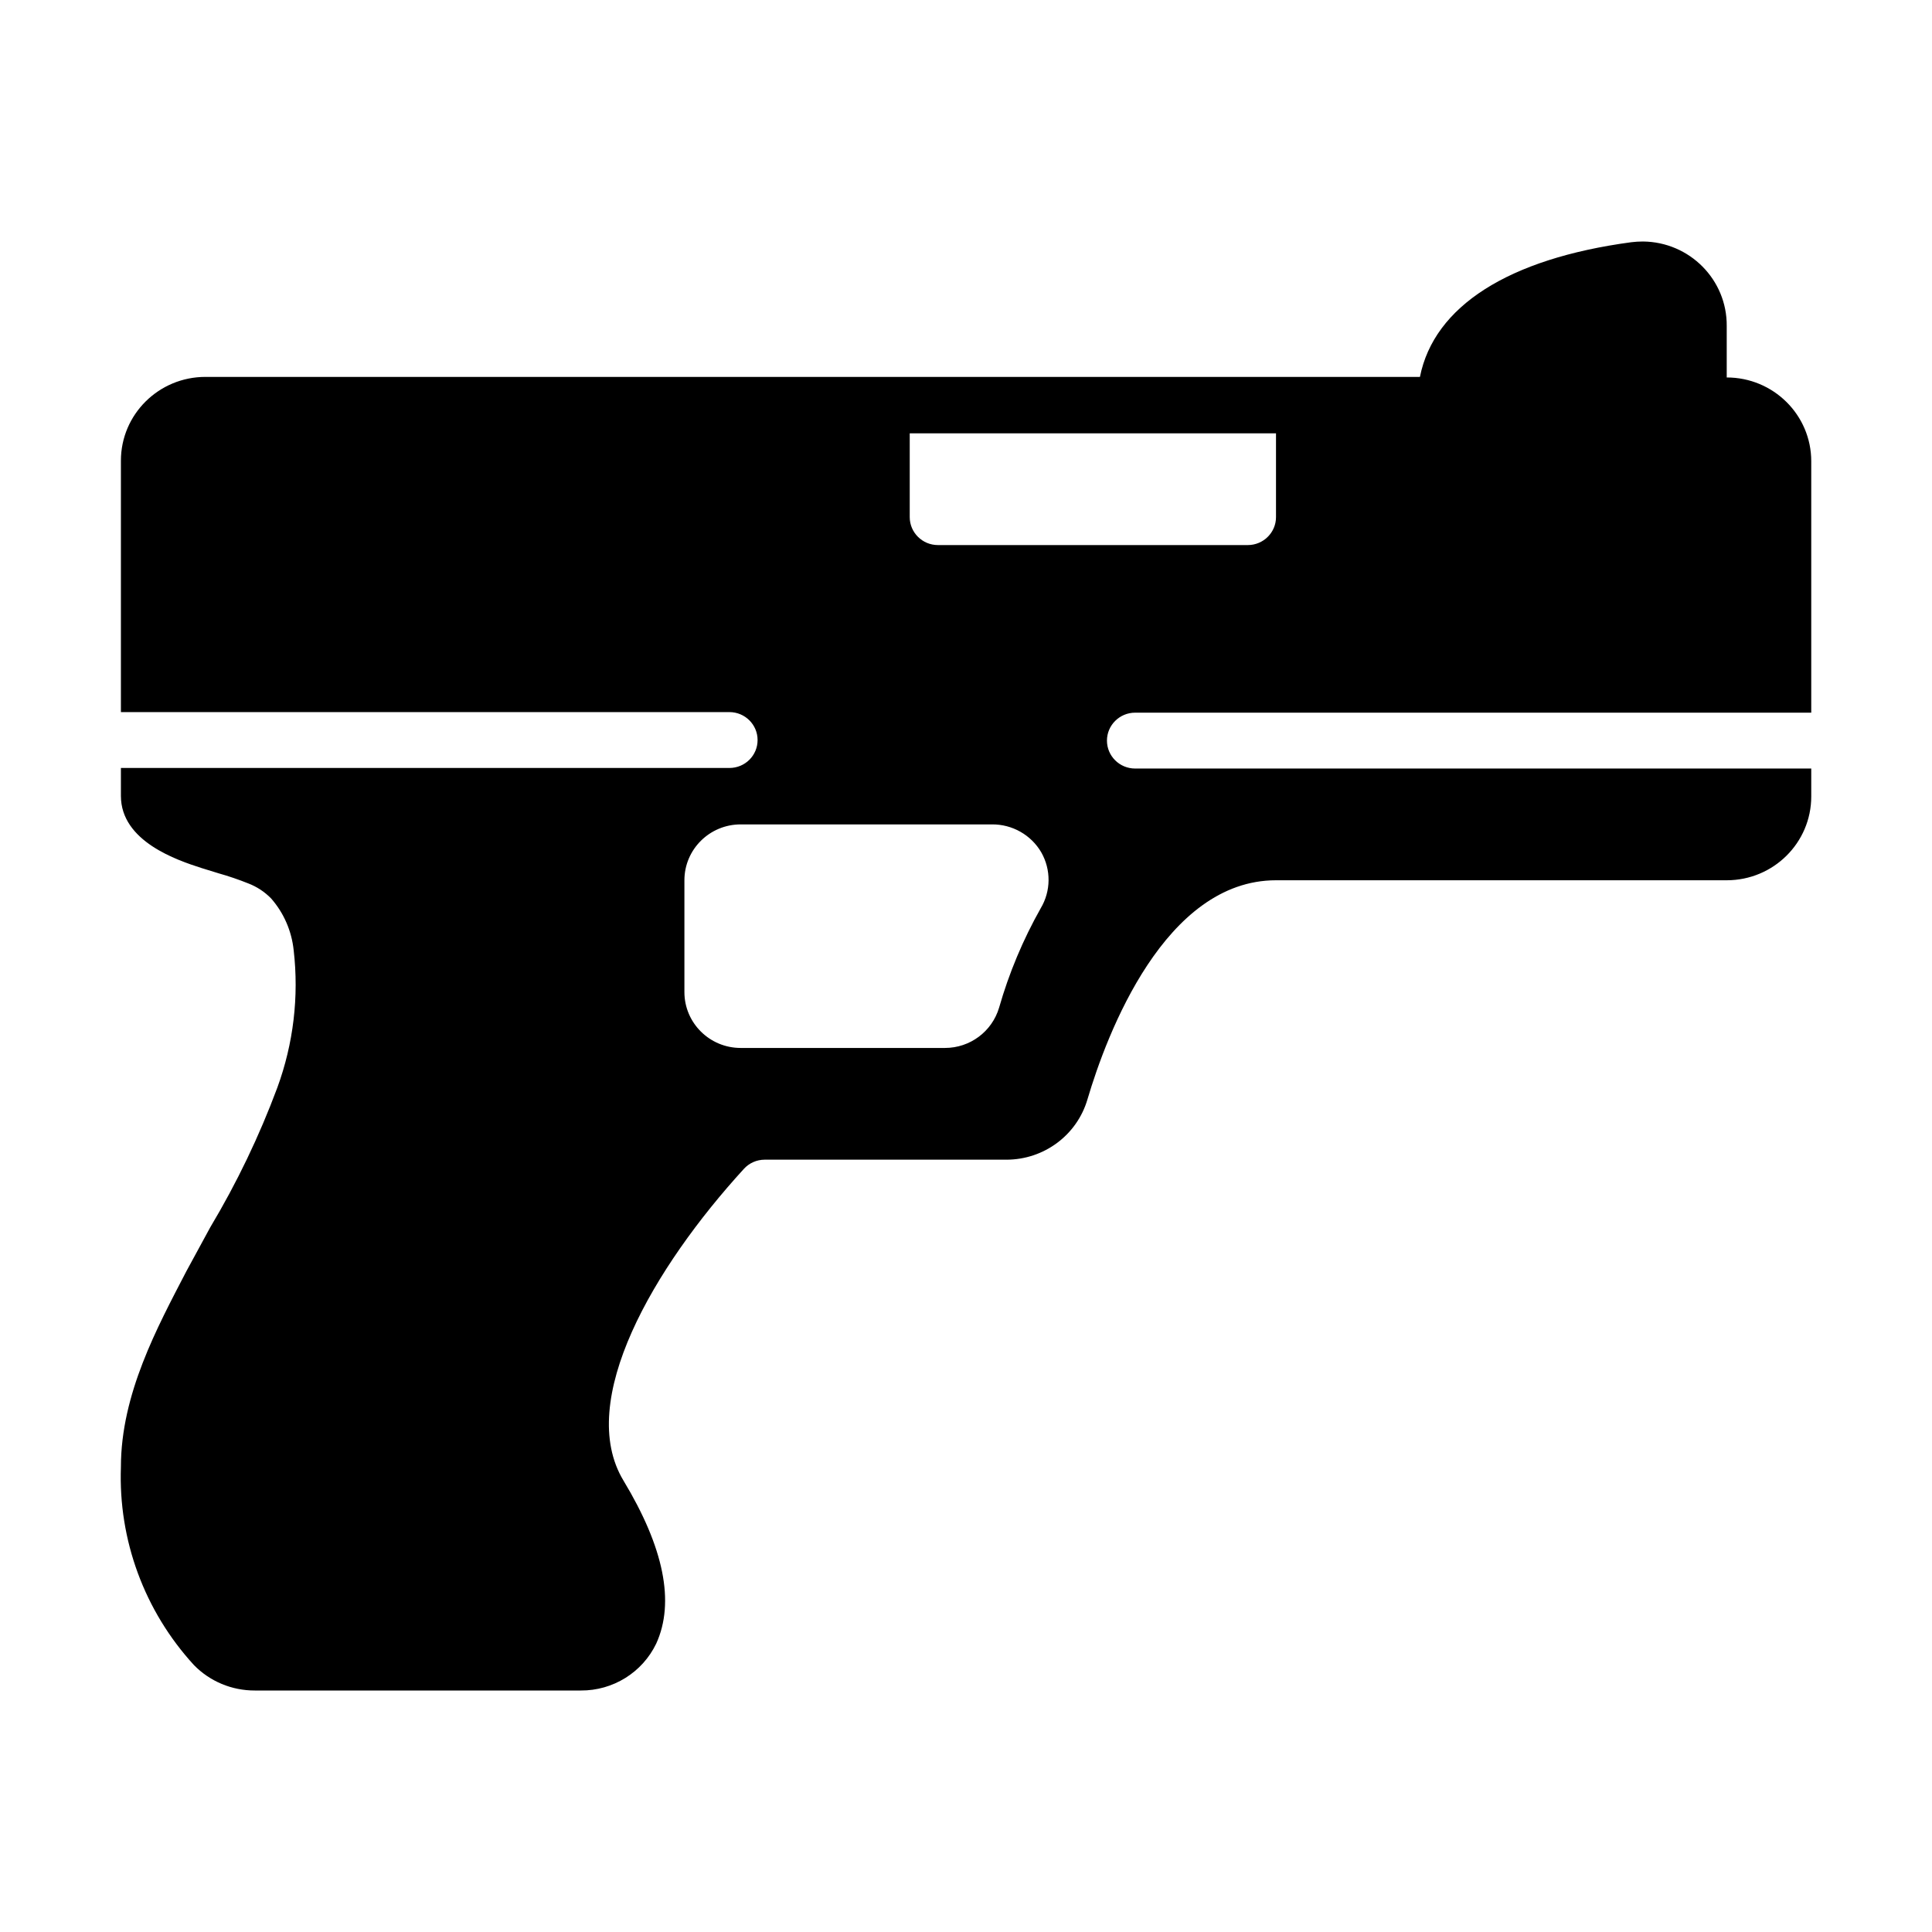 <svg width="24" height="24" viewBox="0 0 24 24" xmlns="http://www.w3.org/2000/svg">
<path d="M14.101 8.853H22.5V5.73C22.5 5.155 22.03 4.689 21.45 4.689V4.05C21.455 3.475 20.989 3.005 20.409 3C20.36 3 20.312 3.003 20.264 3.009C18.738 3.214 17.814 3.804 17.639 4.682H2.552C1.972 4.682 1.502 5.148 1.502 5.723V8.846H9.061C9.255 8.846 9.411 9.002 9.411 9.193C9.411 9.385 9.255 9.54 9.061 9.54H1.502V9.887C1.502 10.453 2.202 10.686 2.503 10.783L2.717 10.849C2.841 10.884 2.964 10.926 3.084 10.974C3.191 11.015 3.288 11.079 3.368 11.161C3.526 11.341 3.623 11.566 3.648 11.803C3.715 12.38 3.645 12.965 3.445 13.511C3.221 14.113 2.942 14.694 2.612 15.246L2.314 15.794C1.954 16.488 1.502 17.318 1.502 18.224C1.469 19.13 1.794 20.013 2.409 20.684C2.607 20.887 2.88 21.001 3.165 21H7.214C7.614 21.003 7.98 20.776 8.152 20.417C8.386 19.903 8.246 19.223 7.746 18.394C7.147 17.404 8.124 15.742 9.24 14.521C9.306 14.448 9.4 14.406 9.499 14.406H12.502C12.968 14.406 13.379 14.101 13.509 13.656C13.751 12.837 14.472 10.935 15.851 10.935H21.45C22.03 10.935 22.5 10.469 22.5 9.894V9.547H14.101C13.908 9.547 13.751 9.392 13.751 9.2C13.751 9.009 13.908 8.853 14.101 8.853ZM12.928 11.283C12.708 11.673 12.534 12.088 12.411 12.518C12.323 12.814 12.05 13.018 11.739 13.018H9.201C8.815 13.018 8.502 12.707 8.502 12.324V10.935C8.502 10.552 8.815 10.241 9.201 10.241H12.323C12.575 10.239 12.809 10.372 12.935 10.588C13.058 10.804 13.056 11.069 12.928 11.283ZM11.651 6.771C11.458 6.771 11.301 6.615 11.301 6.424V5.383H15.851V6.424C15.851 6.615 15.694 6.771 15.501 6.771H11.651Z"/>
</svg>
